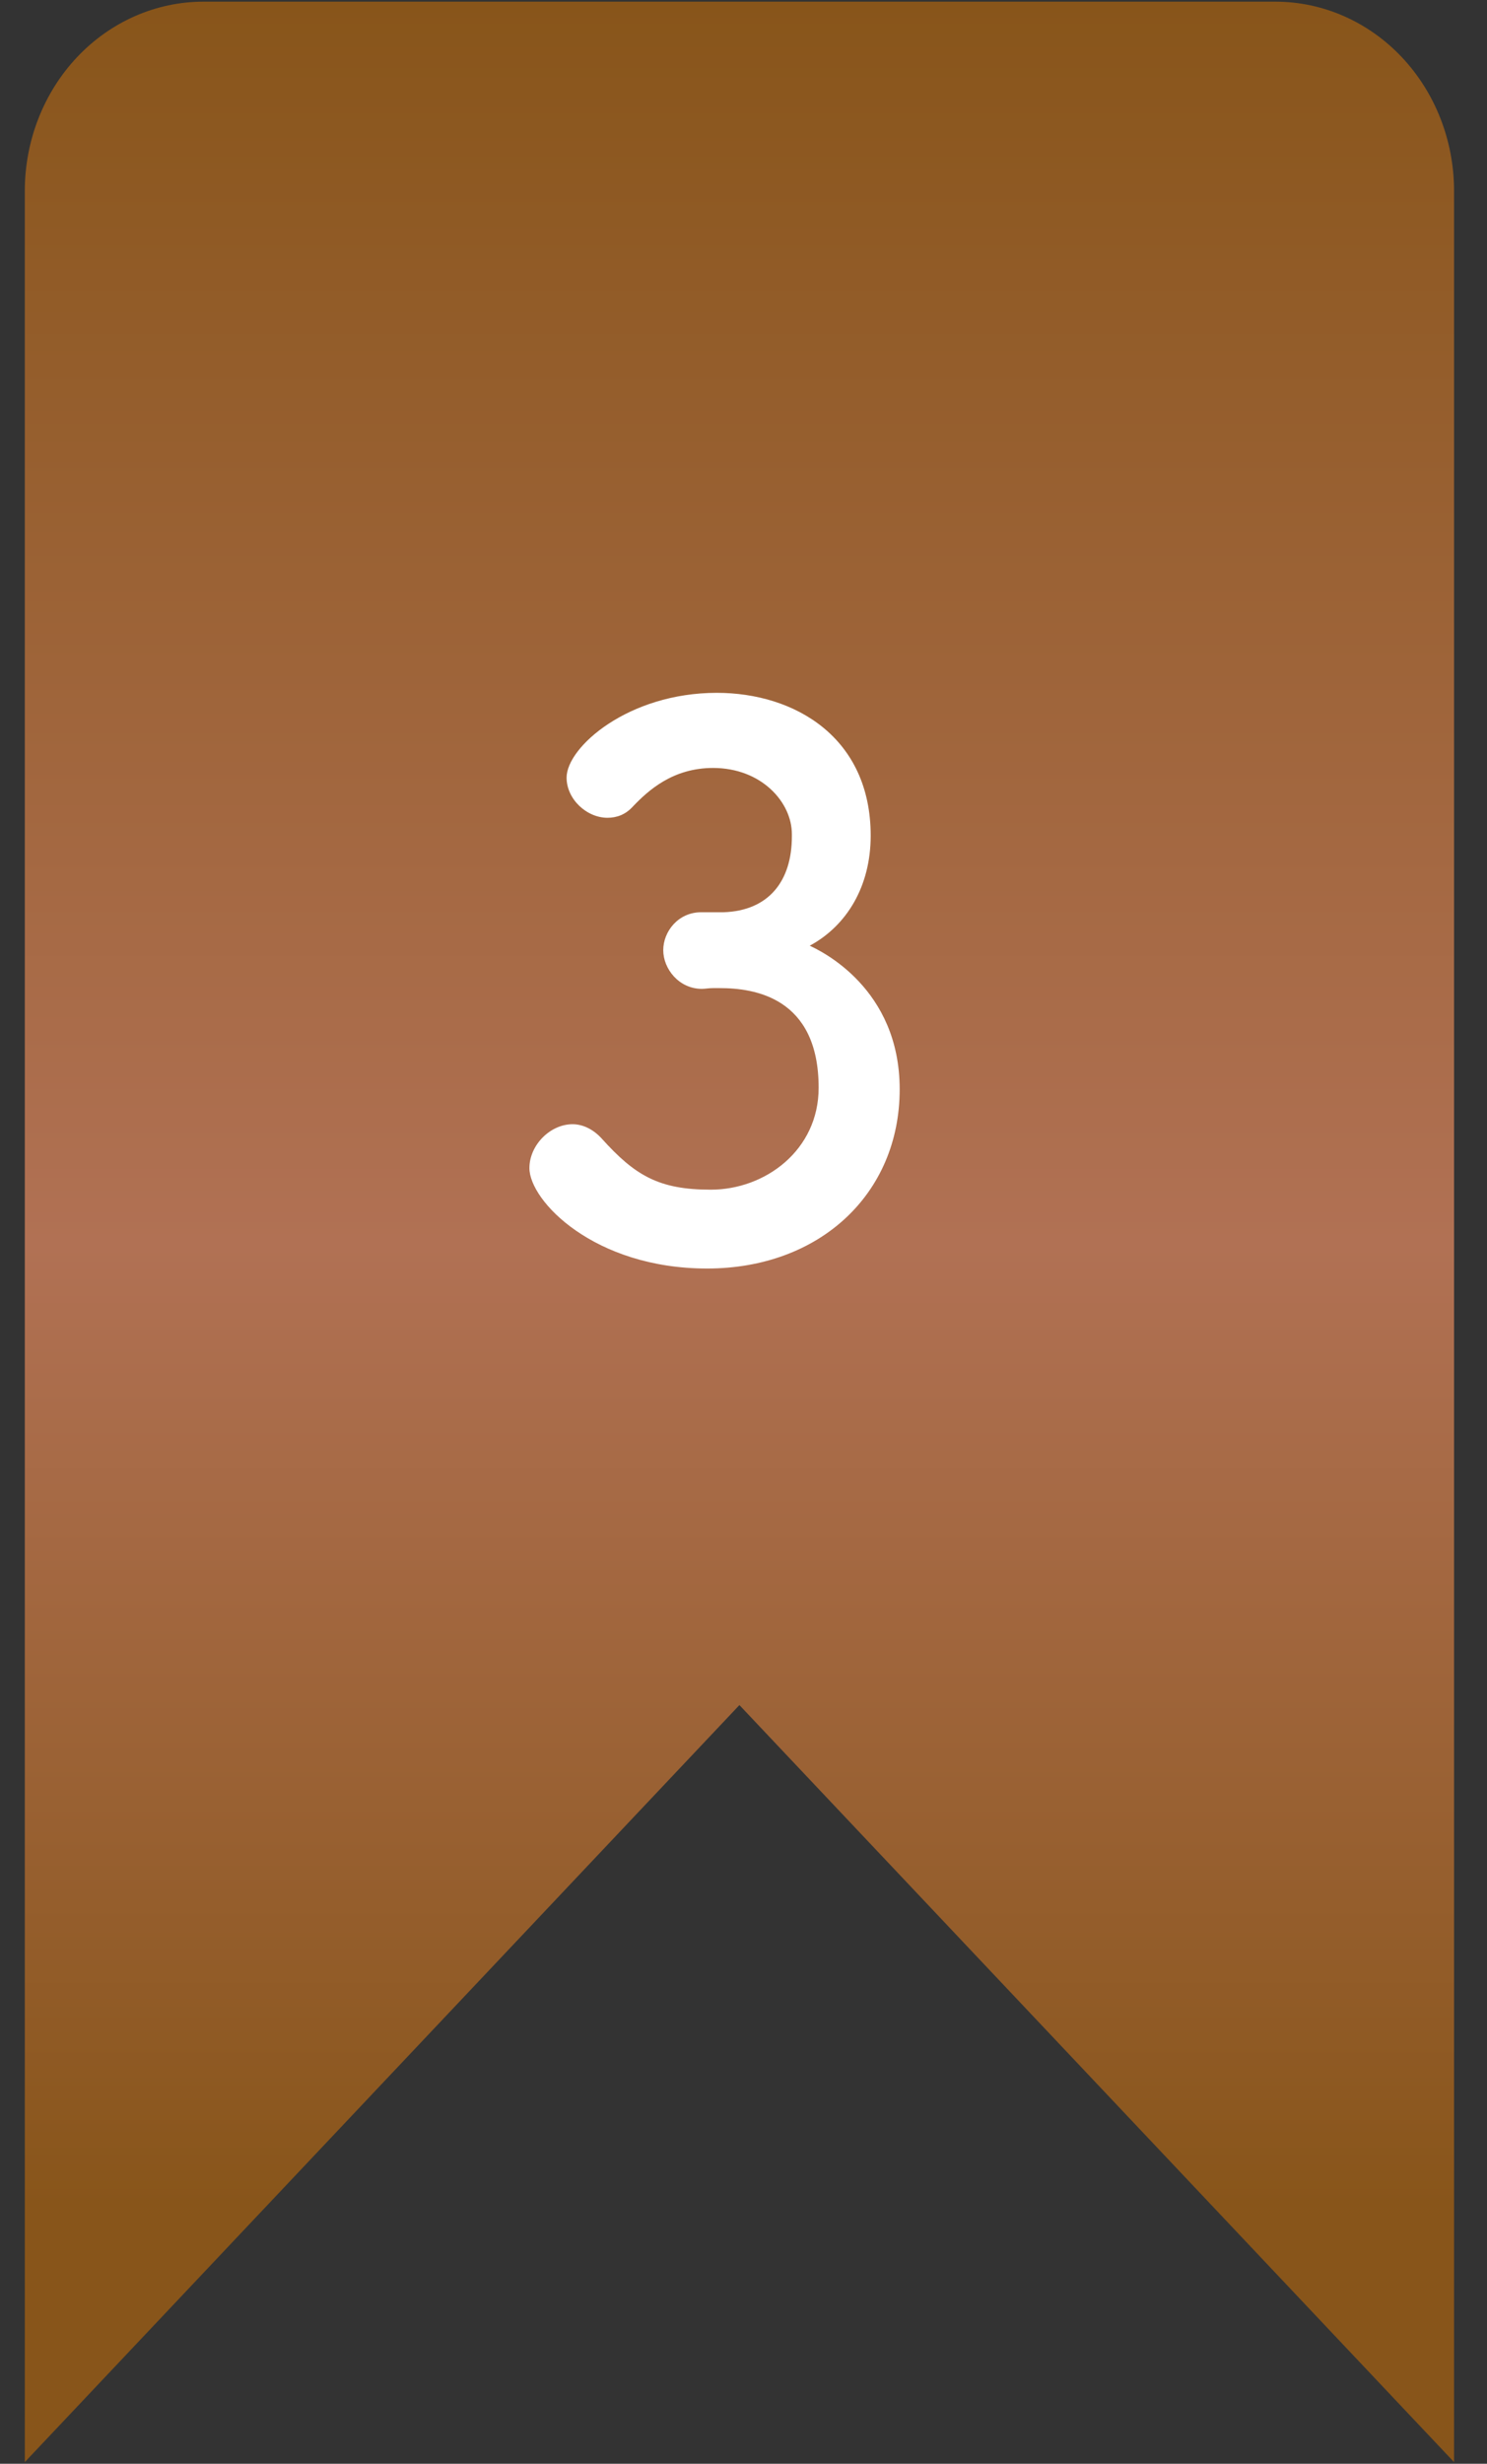 <svg width="32" height="53" viewBox="0 0 32 53" fill="none" xmlns="http://www.w3.org/2000/svg">
<rect x="0" y="0" width="32" height="53" fill="#333333" stroke="none"/>
<path d="M31.291 52.964L15.912 36.679L0.534 52.964V4.107C0.534 3.027 0.939 1.992 1.66 1.228C2.381 0.465 3.359 0.036 4.378 0.036H27.446C28.466 0.036 29.444 0.465 30.165 1.228C30.886 1.992 31.291 3.027 31.291 4.107V52.964Z" fill="url(#paint0_linear_196_2088)"/>
<path d="M15.089 19.624H15.569C16.545 19.592 17.041 18.952 17.041 17.992C17.041 17.976 17.041 17.96 17.041 17.944C17.041 17.256 16.385 16.52 15.345 16.52C14.481 16.52 13.953 17 13.617 17.352C13.457 17.528 13.265 17.592 13.073 17.592C12.625 17.592 12.193 17.192 12.193 16.728C12.193 16.072 13.521 14.904 15.425 14.904C17.105 14.904 18.737 15.864 18.737 17.976C18.737 19.064 18.225 19.912 17.425 20.344C17.665 20.456 19.361 21.256 19.361 23.432C19.361 25.688 17.633 27.288 15.217 27.288C12.785 27.288 11.393 25.832 11.393 25.128C11.393 24.632 11.841 24.184 12.321 24.184C12.529 24.184 12.753 24.28 12.945 24.488C13.665 25.288 14.177 25.592 15.297 25.592C16.465 25.592 17.617 24.744 17.617 23.4C17.617 21.448 16.225 21.256 15.489 21.256C15.441 21.256 15.393 21.256 15.345 21.256C15.249 21.256 15.169 21.272 15.105 21.272C14.609 21.272 14.273 20.84 14.273 20.44C14.273 20.04 14.593 19.624 15.089 19.624Z" fill="white"/>
<defs>
<linearGradient id="paint0_linear_196_2088" x1="15.912" y1="0.036" x2="15.912" y2="52.964" gradientUnits="userSpaceOnUse">
<stop stop-color="#88551A"/>
<stop offset="0.505" stop-color="#B17154"/>
<stop offset="0.896" stop-color="#88551A"/>
</linearGradient>
</defs>
</svg>
